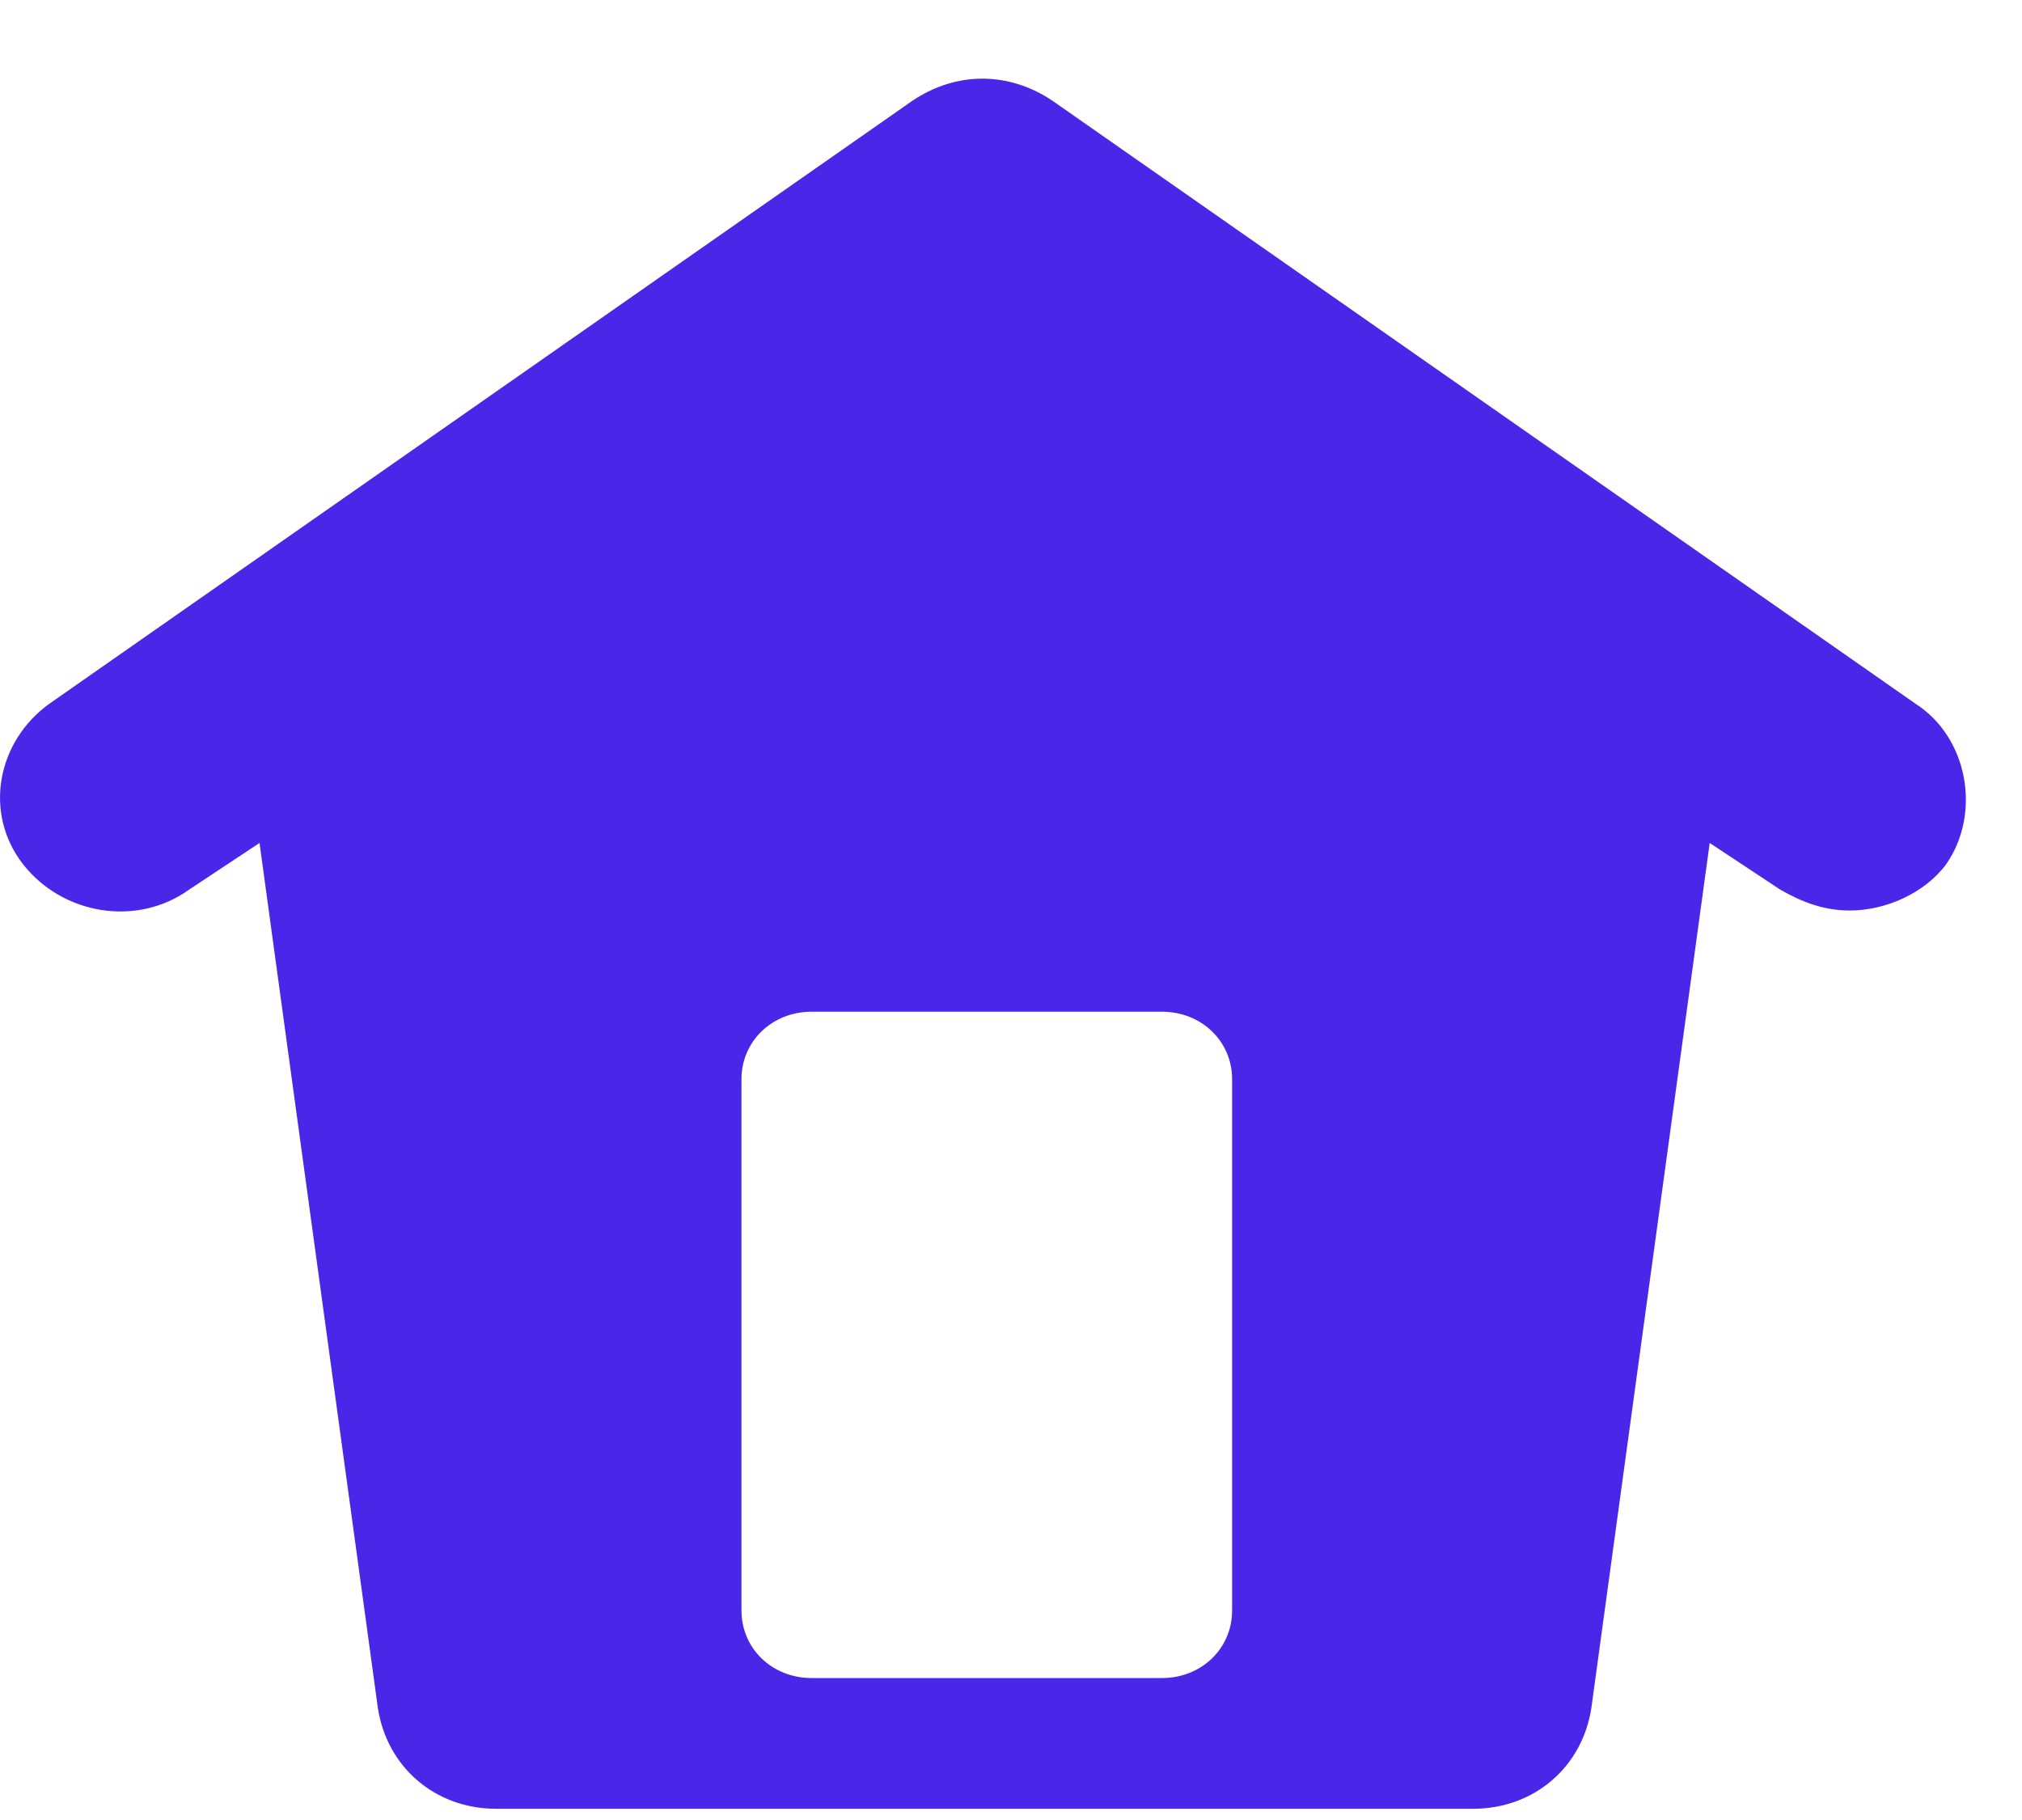 <svg width="20" height="18" viewBox="0 0 20 18" fill="none" xmlns="http://www.w3.org/2000/svg">
<path d="M18.948 6.961L10.411 0.997C9.977 0.705 9.457 0.705 9.024 0.997L0.487 6.961C-0.033 7.336 -0.163 8.045 0.227 8.546C0.617 9.046 1.353 9.172 1.874 8.796L2.567 8.337L3.737 16.888C3.824 17.472 4.301 17.889 4.907 17.889H14.571C15.178 17.889 15.654 17.472 15.741 16.888L16.911 8.337L17.605 8.796C17.821 8.921 18.038 9.005 18.298 9.005C18.645 9.005 19.035 8.838 19.251 8.546C19.598 8.045 19.468 7.295 18.948 6.961H18.948ZM12.187 15.928C12.187 16.304 11.884 16.596 11.494 16.596H8.027C7.637 16.596 7.334 16.304 7.334 15.928V10.673C7.334 10.298 7.637 10.006 8.027 10.006H11.494C11.884 10.006 12.187 10.298 12.187 10.673V15.928Z" fill="#4926E8"/>
</svg>
